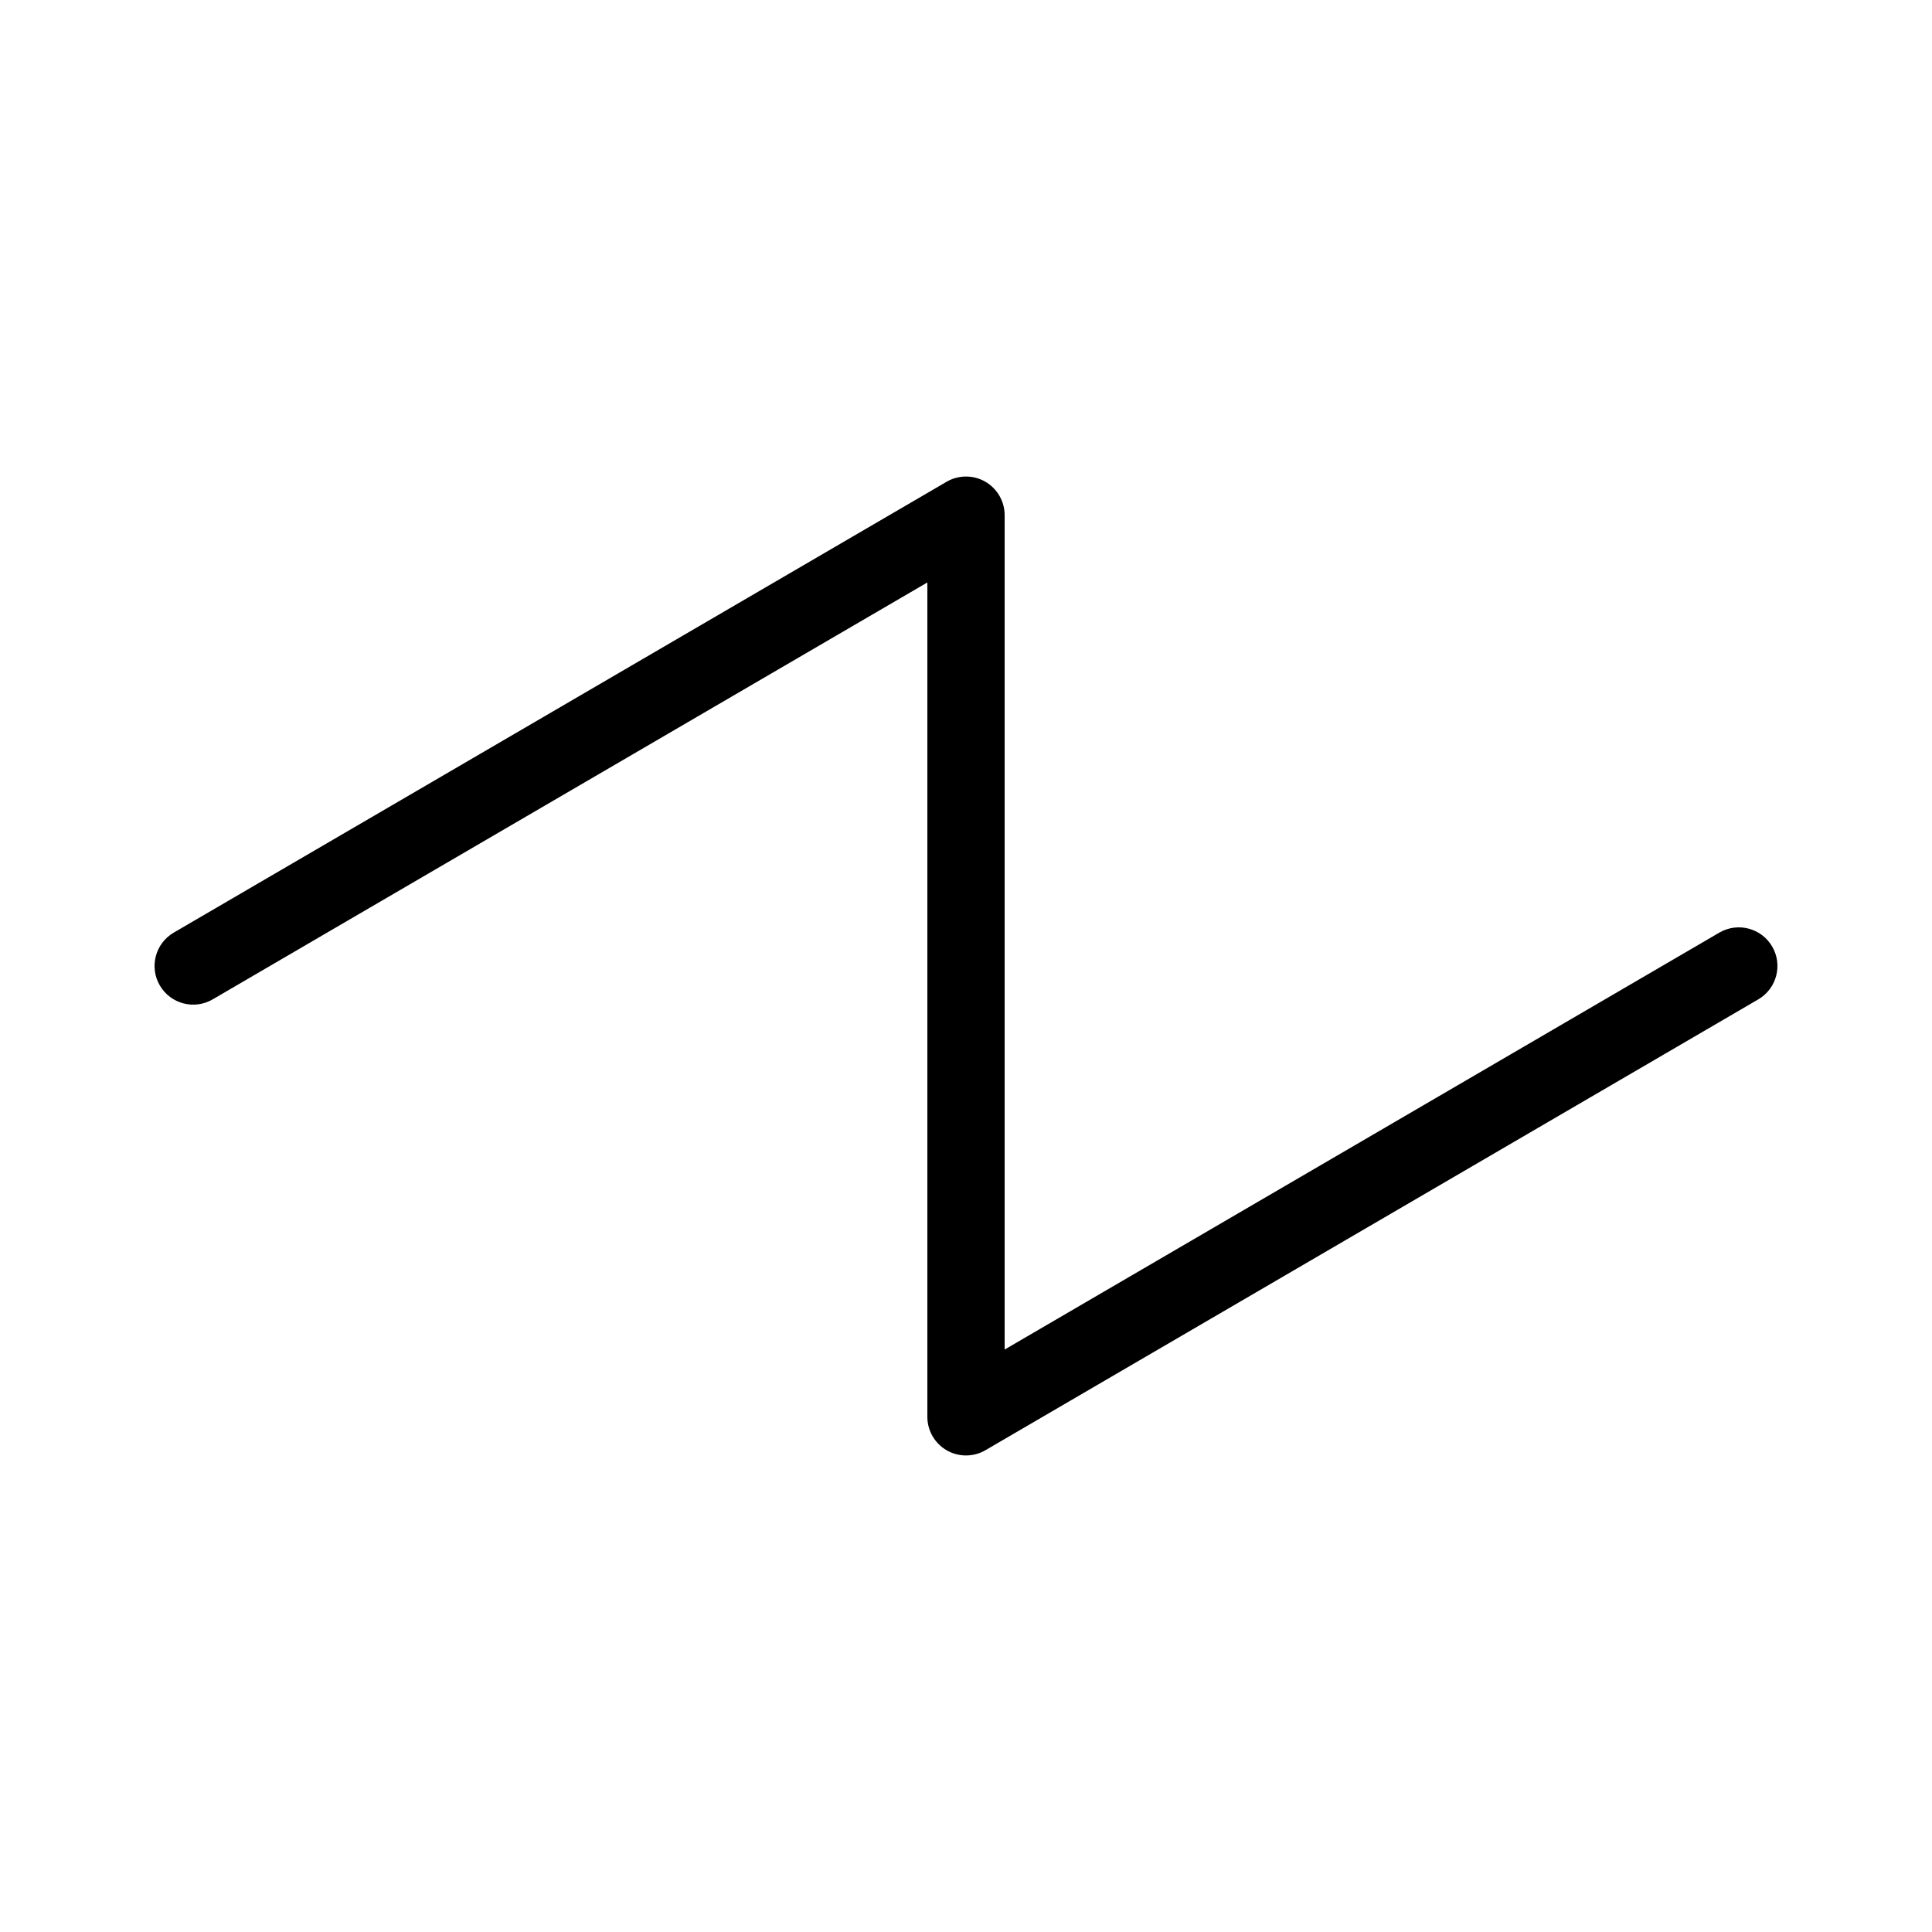 <?xml version="1.0" encoding="UTF-8"?>
<svg id="a" data-name="layer1" xmlns="http://www.w3.org/2000/svg" width="1000" height="1000" viewBox="0 0 1000 1000">
  <path d="M500,753.345c-3.438,0-6.876-.885-9.961-2.657-6.21-3.567-10.039-10.182-10.039-17.343v-431.869l-369.922,215.798c-9.541,5.566-21.787,2.343-27.353-7.198-5.566-9.541-2.343-21.787,7.198-27.353l400-233.344c6.186-3.608,13.829-3.634,20.039-.068,6.21,3.567,10.039,10.182,10.039,17.343v431.869l369.922-215.8c9.541-5.566,21.787-2.343,27.353,7.198,5.566,9.541,2.343,21.787-7.198,27.353l-400,233.346c-3.113,1.816-6.595,2.725-10.078,2.725Z" fill="#000" stroke-width="0"/>
</svg>